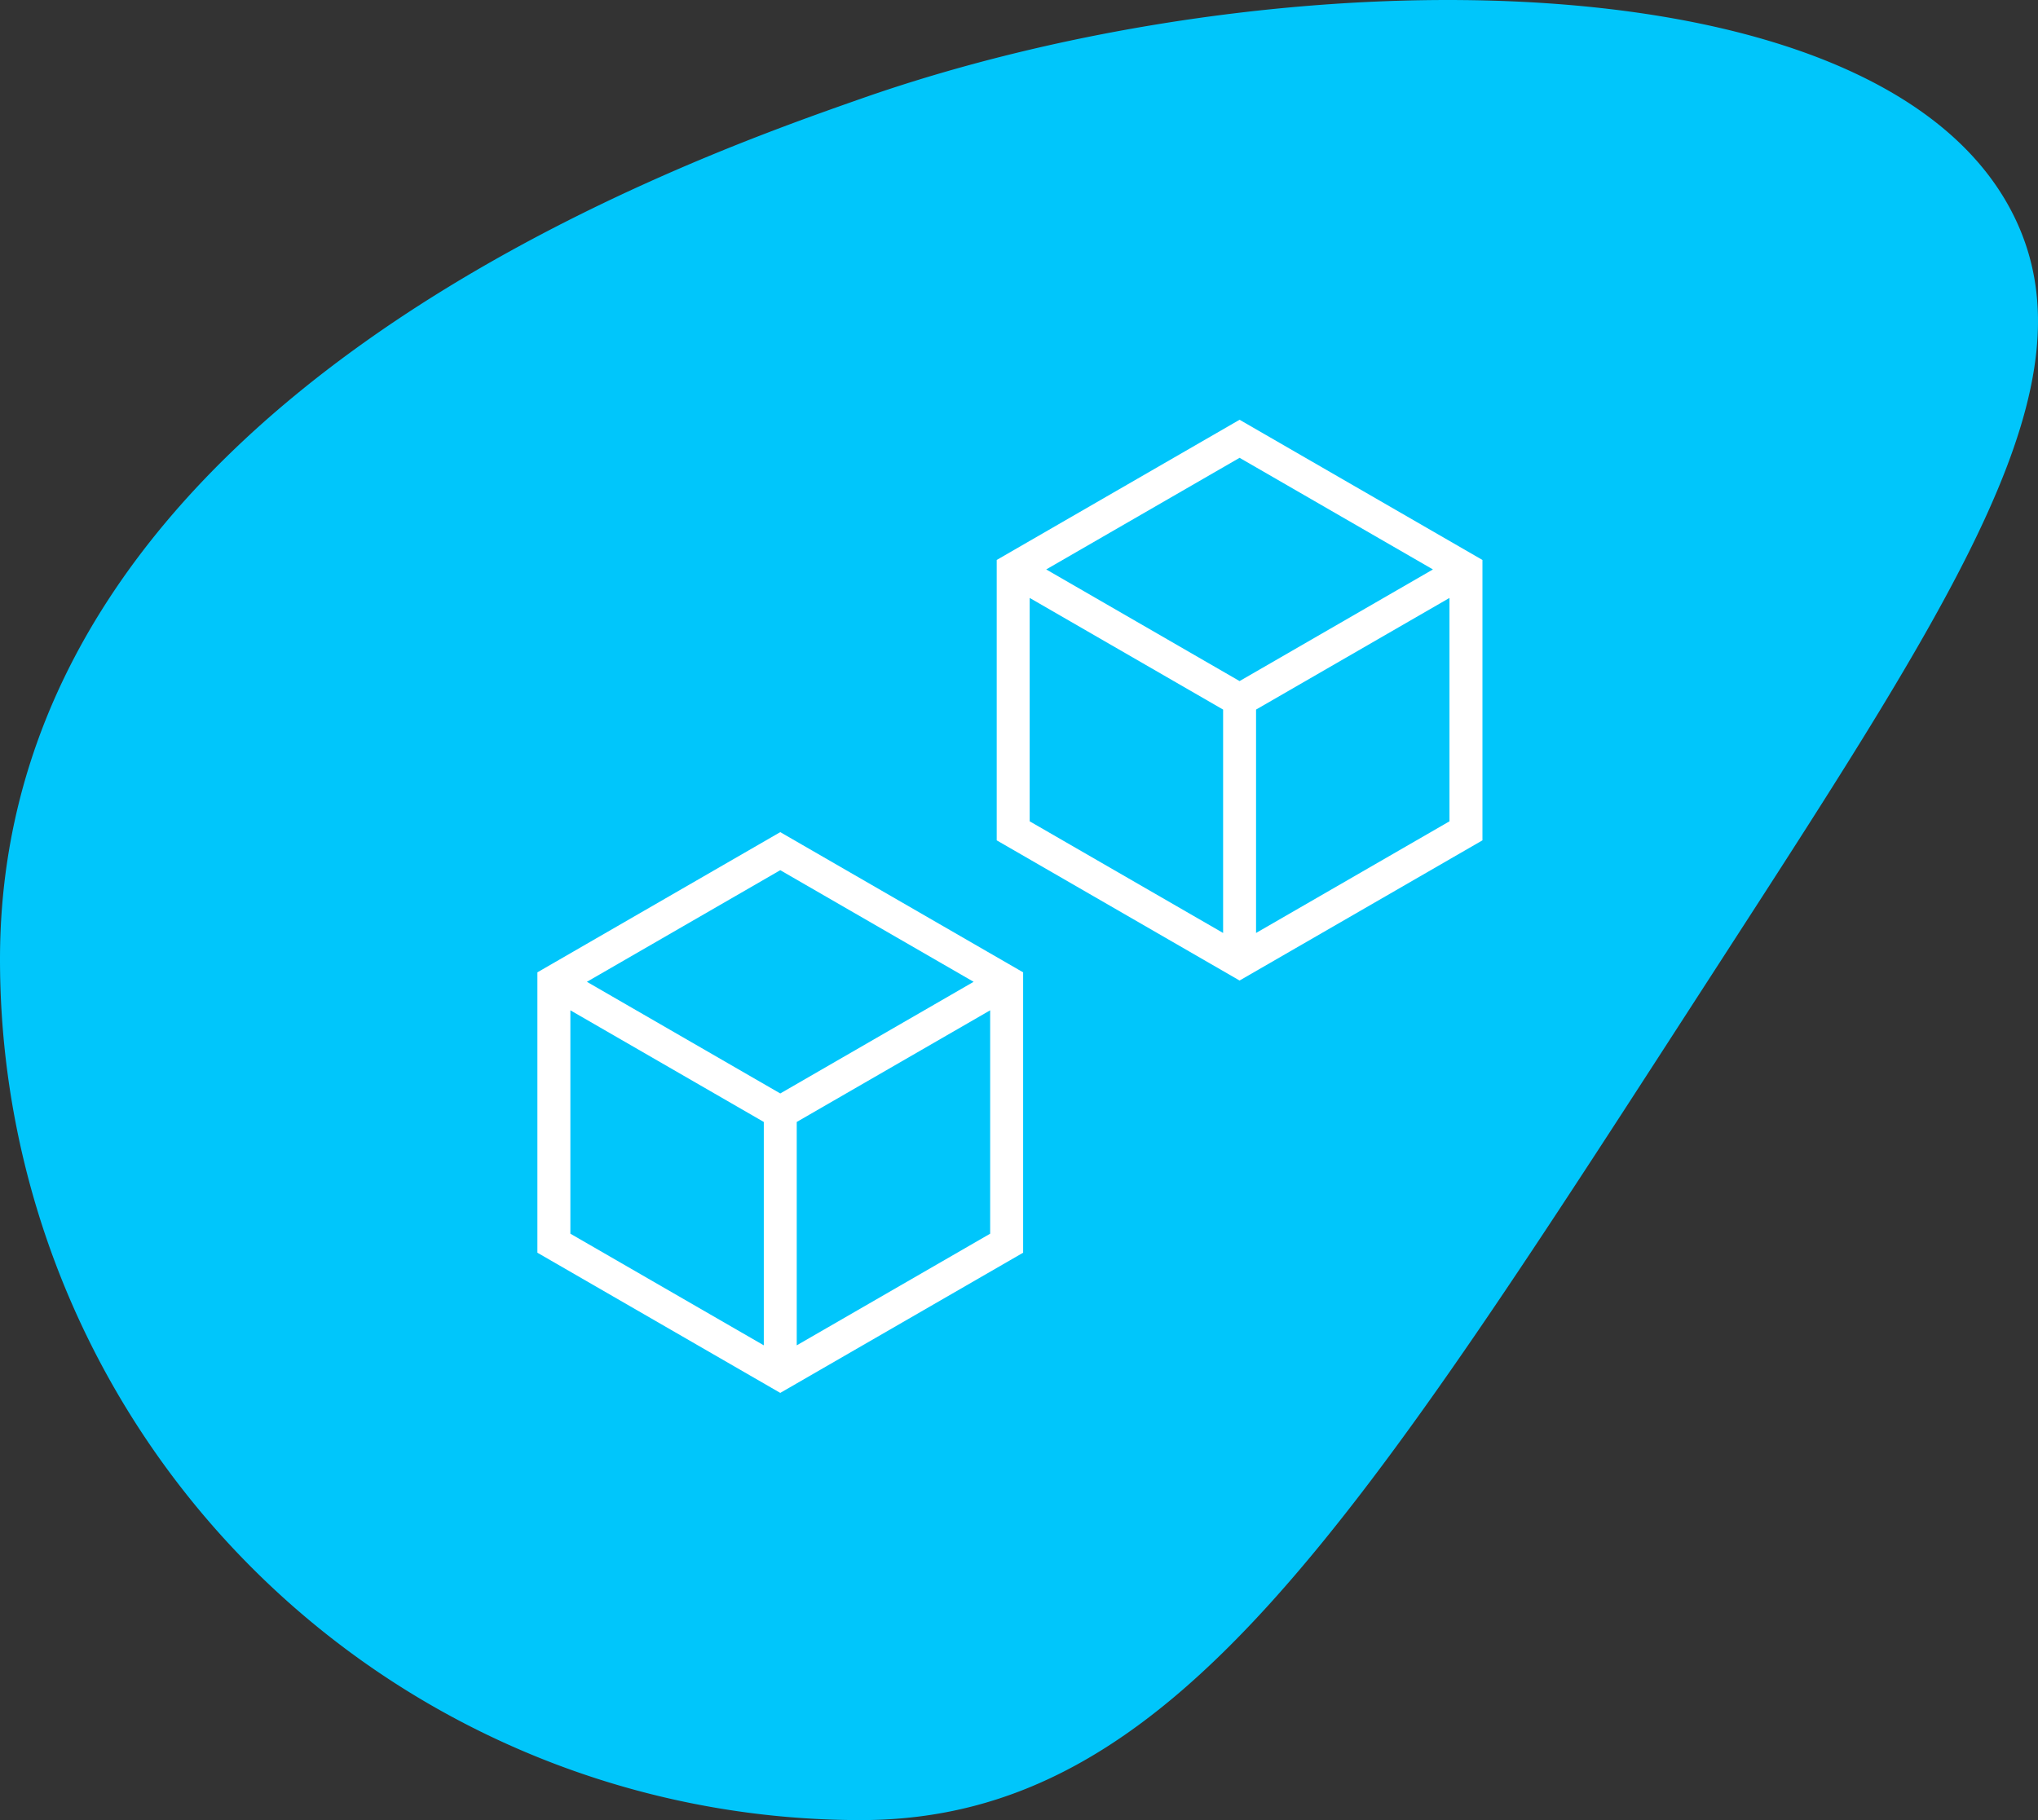 <svg xmlns="http://www.w3.org/2000/svg" width="166.864" height="149.05" viewBox="0 0 166.864 149.05"><rect x="0" y="0" width="166.864" height="149.05" fill="#333333" stroke="none"/><defs><style>.a{fill:#00c6fb;}.b{fill:#fff;}</style></defs><g transform="translate(4468 -12283.768)"><path class="a" d="M414.963,158.751c-29.887,46.191-44.8,70.481-70.482,70.481A70.481,70.481,0,0,1,274,158.751c0-45.912,56.235-65.477,70.481-70.481,34.311-12.052,84.148-12.085,94.548,9.885C445.427,111.668,434.534,128.5,414.963,158.751Z" transform="translate(-4742 12203.586)"/><g transform="translate(-5359 10604.143)"><path class="b" d="M19.885,0,0,11.481V34.442L19.885,45.922,39.77,34.442V11.481ZM35.717,12.257,19.885,21.4,4.053,12.257,19.885,3.116ZM2.7,14.591l15.837,9.143V42.027L2.7,32.884ZM21.234,42.027V23.734l15.837-9.143V32.884Zm0,0" transform="translate(935 1747.77)"/><path class="b" d="M19.885,0,0,11.481V34.442L19.885,45.922,39.77,34.442V11.481ZM35.717,12.257,19.885,21.4,4.053,12.257,19.885,3.116ZM2.7,14.591l15.837,9.143V42.027L2.7,32.884ZM21.234,42.027V23.734l15.837-9.143V32.884Zm0,0" transform="translate(972.607 1714)"/></g></g></svg>